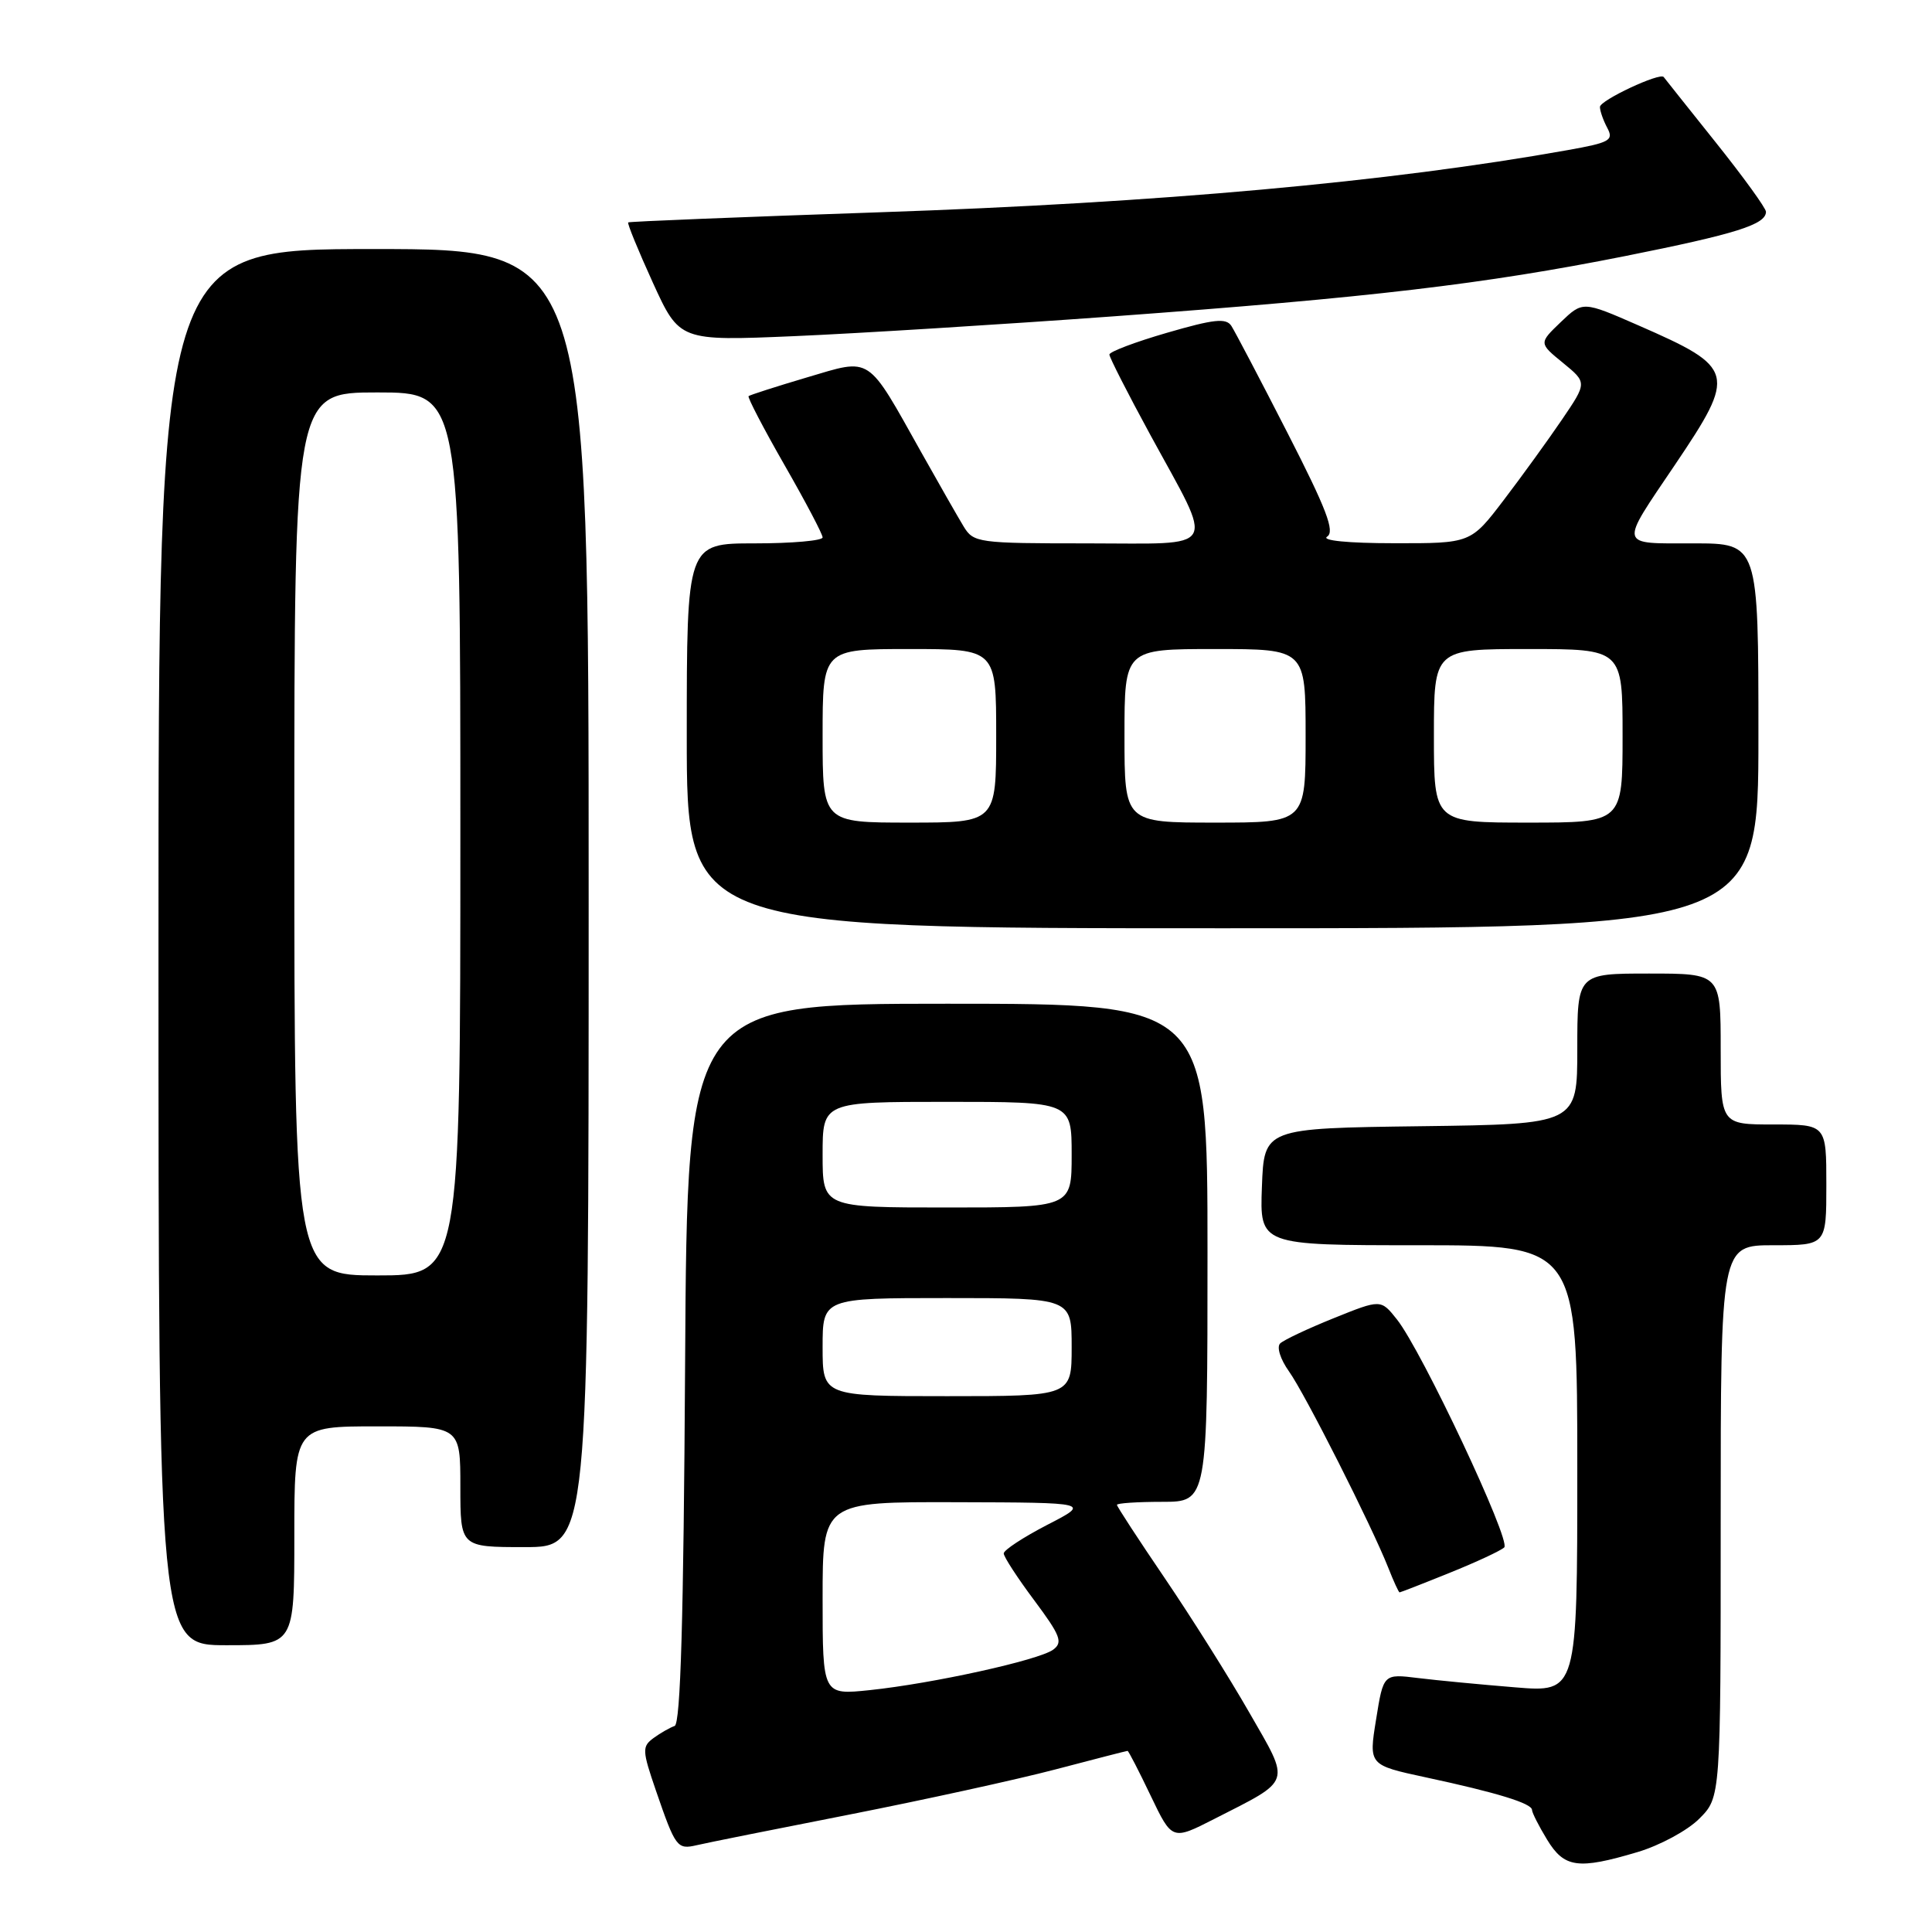 <?xml version="1.0" encoding="UTF-8" standalone="no"?>
<!DOCTYPE svg PUBLIC "-//W3C//DTD SVG 1.1//EN" "http://www.w3.org/Graphics/SVG/1.1/DTD/svg11.dtd" >
<svg xmlns="http://www.w3.org/2000/svg" xmlns:xlink="http://www.w3.org/1999/xlink" version="1.1" viewBox="0 0 256 256">
 <g >
 <path fill="currentColor"
d=" M 216.98 245.41 C 219.92 244.54 223.61 242.55 225.16 240.99 C 228.00 238.15 228.00 238.15 228.00 201.58 C 228.00 165.00 228.00 165.00 235.00 165.00 C 242.00 165.00 242.00 165.00 242.00 157.00 C 242.00 149.00 242.00 149.00 235.00 149.00 C 228.00 149.00 228.00 149.00 228.00 139.00 C 228.00 129.00 228.00 129.00 218.50 129.00 C 209.00 129.00 209.00 129.00 209.00 138.98 C 209.00 148.96 209.00 148.96 188.25 149.23 C 167.50 149.50 167.50 149.50 167.21 157.25 C 166.92 165.00 166.92 165.00 187.96 165.00 C 209.00 165.00 209.00 165.00 209.00 194.63 C 209.00 224.26 209.00 224.26 200.75 223.58 C 196.21 223.21 190.43 222.66 187.91 222.35 C 183.31 221.78 183.31 221.78 182.34 227.83 C 181.36 233.88 181.36 233.88 188.93 235.51 C 198.36 237.53 203.00 238.96 203.00 239.83 C 203.01 240.20 203.90 241.96 204.99 243.75 C 207.28 247.51 209.09 247.76 216.98 245.41 Z  M 112.50 240.45 C 122.40 238.50 134.70 235.81 139.84 234.46 C 144.98 233.11 149.28 232.00 149.41 232.00 C 149.53 232.00 150.91 234.67 152.47 237.94 C 155.31 243.87 155.31 243.87 160.90 241.02 C 171.29 235.72 171.04 236.50 165.52 226.89 C 162.88 222.28 157.85 214.29 154.36 209.15 C 150.86 204.00 148.00 199.62 148.00 199.40 C 148.00 199.18 150.70 199.00 154.00 199.00 C 160.00 199.00 160.00 199.00 160.00 166.00 C 160.00 133.00 160.00 133.00 125.53 133.00 C 91.06 133.00 91.06 133.00 90.78 180.67 C 90.58 214.43 90.18 228.44 89.39 228.70 C 88.78 228.91 87.53 229.62 86.61 230.29 C 85.06 231.43 85.08 231.92 86.92 237.28 C 89.51 244.80 89.73 245.10 92.31 244.50 C 93.52 244.21 102.60 242.39 112.50 240.45 Z  M 39.00 203.50 C 39.00 189.00 39.00 189.00 50.00 189.00 C 61.00 189.00 61.00 189.00 61.00 197.00 C 61.00 205.00 61.00 205.00 69.50 205.00 C 78.00 205.00 78.00 205.00 78.00 119.00 C 78.00 33.00 78.00 33.00 49.50 33.00 C 21.00 33.00 21.00 33.00 21.00 125.50 C 21.00 218.00 21.00 218.00 30.00 218.00 C 39.00 218.00 39.00 218.00 39.00 203.50 Z  M 192.08 208.41 C 195.61 206.99 198.87 205.47 199.32 205.04 C 200.25 204.16 188.39 178.97 185.10 174.83 C 182.97 172.15 182.97 172.15 176.74 174.66 C 173.31 176.04 170.11 177.55 169.63 178.01 C 169.14 178.48 169.65 180.11 170.80 181.72 C 172.93 184.71 181.72 202.10 183.96 207.75 C 184.66 209.54 185.34 211.00 185.45 211.00 C 185.56 211.00 188.55 209.84 192.08 208.41 Z  M 233.00 97.50 C 233.00 72.00 233.00 72.00 224.39 72.00 C 214.38 72.00 214.52 72.58 221.92 61.62 C 230.14 49.43 229.96 48.74 217.11 43.12 C 209.73 39.89 209.73 39.89 206.81 42.68 C 203.90 45.47 203.90 45.47 207.10 48.08 C 210.30 50.70 210.30 50.70 206.97 55.60 C 205.14 58.29 201.67 63.09 199.26 66.25 C 194.88 72.00 194.88 72.00 184.69 71.98 C 178.64 71.98 175.05 71.62 175.85 71.11 C 176.91 70.44 175.78 67.48 170.61 57.38 C 166.99 50.30 163.63 43.91 163.16 43.18 C 162.46 42.11 160.85 42.29 154.65 44.09 C 150.44 45.31 147.00 46.61 147.00 46.98 C 147.00 47.35 149.43 52.12 152.40 57.58 C 160.99 73.35 161.77 72.00 144.09 72.00 C 129.56 72.00 129.00 71.92 127.68 69.75 C 126.93 68.51 124.42 64.12 122.11 60.00 C 114.78 46.92 115.58 47.45 106.92 50.01 C 102.84 51.22 99.36 52.34 99.19 52.49 C 99.03 52.65 101.16 56.75 103.94 61.60 C 106.72 66.45 109.00 70.77 109.00 71.21 C 109.00 71.64 104.95 72.00 100.00 72.00 C 91.00 72.00 91.00 72.00 91.00 97.50 C 91.00 123.00 91.00 123.00 162.00 123.00 C 233.00 123.00 233.00 123.00 233.00 97.50 Z  M 147.50 41.92 C 181.55 39.43 196.66 37.65 215.35 33.93 C 230.02 31.00 234.00 29.75 234.00 28.06 C 234.00 27.59 231.00 23.44 227.33 18.85 C 223.66 14.26 220.57 10.37 220.45 10.21 C 219.99 9.55 212.00 13.29 212.00 14.17 C 212.00 14.70 212.44 15.95 212.98 16.96 C 213.85 18.59 213.30 18.90 207.73 19.89 C 184.08 24.12 153.62 26.87 116.50 28.13 C 98.35 28.75 83.38 29.35 83.24 29.47 C 83.09 29.59 84.56 33.18 86.50 37.44 C 90.04 45.19 90.04 45.19 105.27 44.54 C 113.65 44.18 132.65 43.00 147.50 41.92 Z  M 109.00 211.80 C 109.00 199.00 109.00 199.00 126.75 199.05 C 144.50 199.10 144.50 199.10 138.75 202.06 C 135.59 203.70 133.00 205.39 133.00 205.84 C 133.00 206.28 134.82 209.08 137.04 212.05 C 140.52 216.72 140.87 217.62 139.55 218.59 C 137.65 219.98 123.63 223.07 115.25 223.95 C 109.00 224.60 109.00 224.60 109.00 211.80 Z  M 109.00 178.50 C 109.00 172.00 109.00 172.00 125.50 172.00 C 142.00 172.00 142.00 172.00 142.00 178.50 C 142.00 185.00 142.00 185.00 125.50 185.00 C 109.00 185.00 109.00 185.00 109.00 178.50 Z  M 109.00 153.00 C 109.00 146.00 109.00 146.00 125.50 146.00 C 142.00 146.00 142.00 146.00 142.00 153.00 C 142.00 160.00 142.00 160.00 125.50 160.00 C 109.00 160.00 109.00 160.00 109.00 153.00 Z  M 39.00 110.50 C 39.00 52.00 39.00 52.00 50.00 52.00 C 61.00 52.00 61.00 52.00 61.00 110.50 C 61.00 169.00 61.00 169.00 50.00 169.00 C 39.00 169.00 39.00 169.00 39.00 110.50 Z  M 109.00 97.50 C 109.00 86.00 109.00 86.00 120.50 86.00 C 132.00 86.00 132.00 86.00 132.00 97.50 C 132.00 109.00 132.00 109.00 120.50 109.00 C 109.00 109.00 109.00 109.00 109.00 97.50 Z  M 149.00 97.50 C 149.00 86.00 149.00 86.00 161.00 86.00 C 173.00 86.00 173.00 86.00 173.00 97.50 C 173.00 109.00 173.00 109.00 161.00 109.00 C 149.00 109.00 149.00 109.00 149.00 97.50 Z  M 190.00 97.50 C 190.00 86.00 190.00 86.00 202.50 86.00 C 215.00 86.00 215.00 86.00 215.00 97.50 C 215.00 109.00 215.00 109.00 202.50 109.00 C 190.00 109.00 190.00 109.00 190.00 97.50 Z "/>
</g>
</svg>